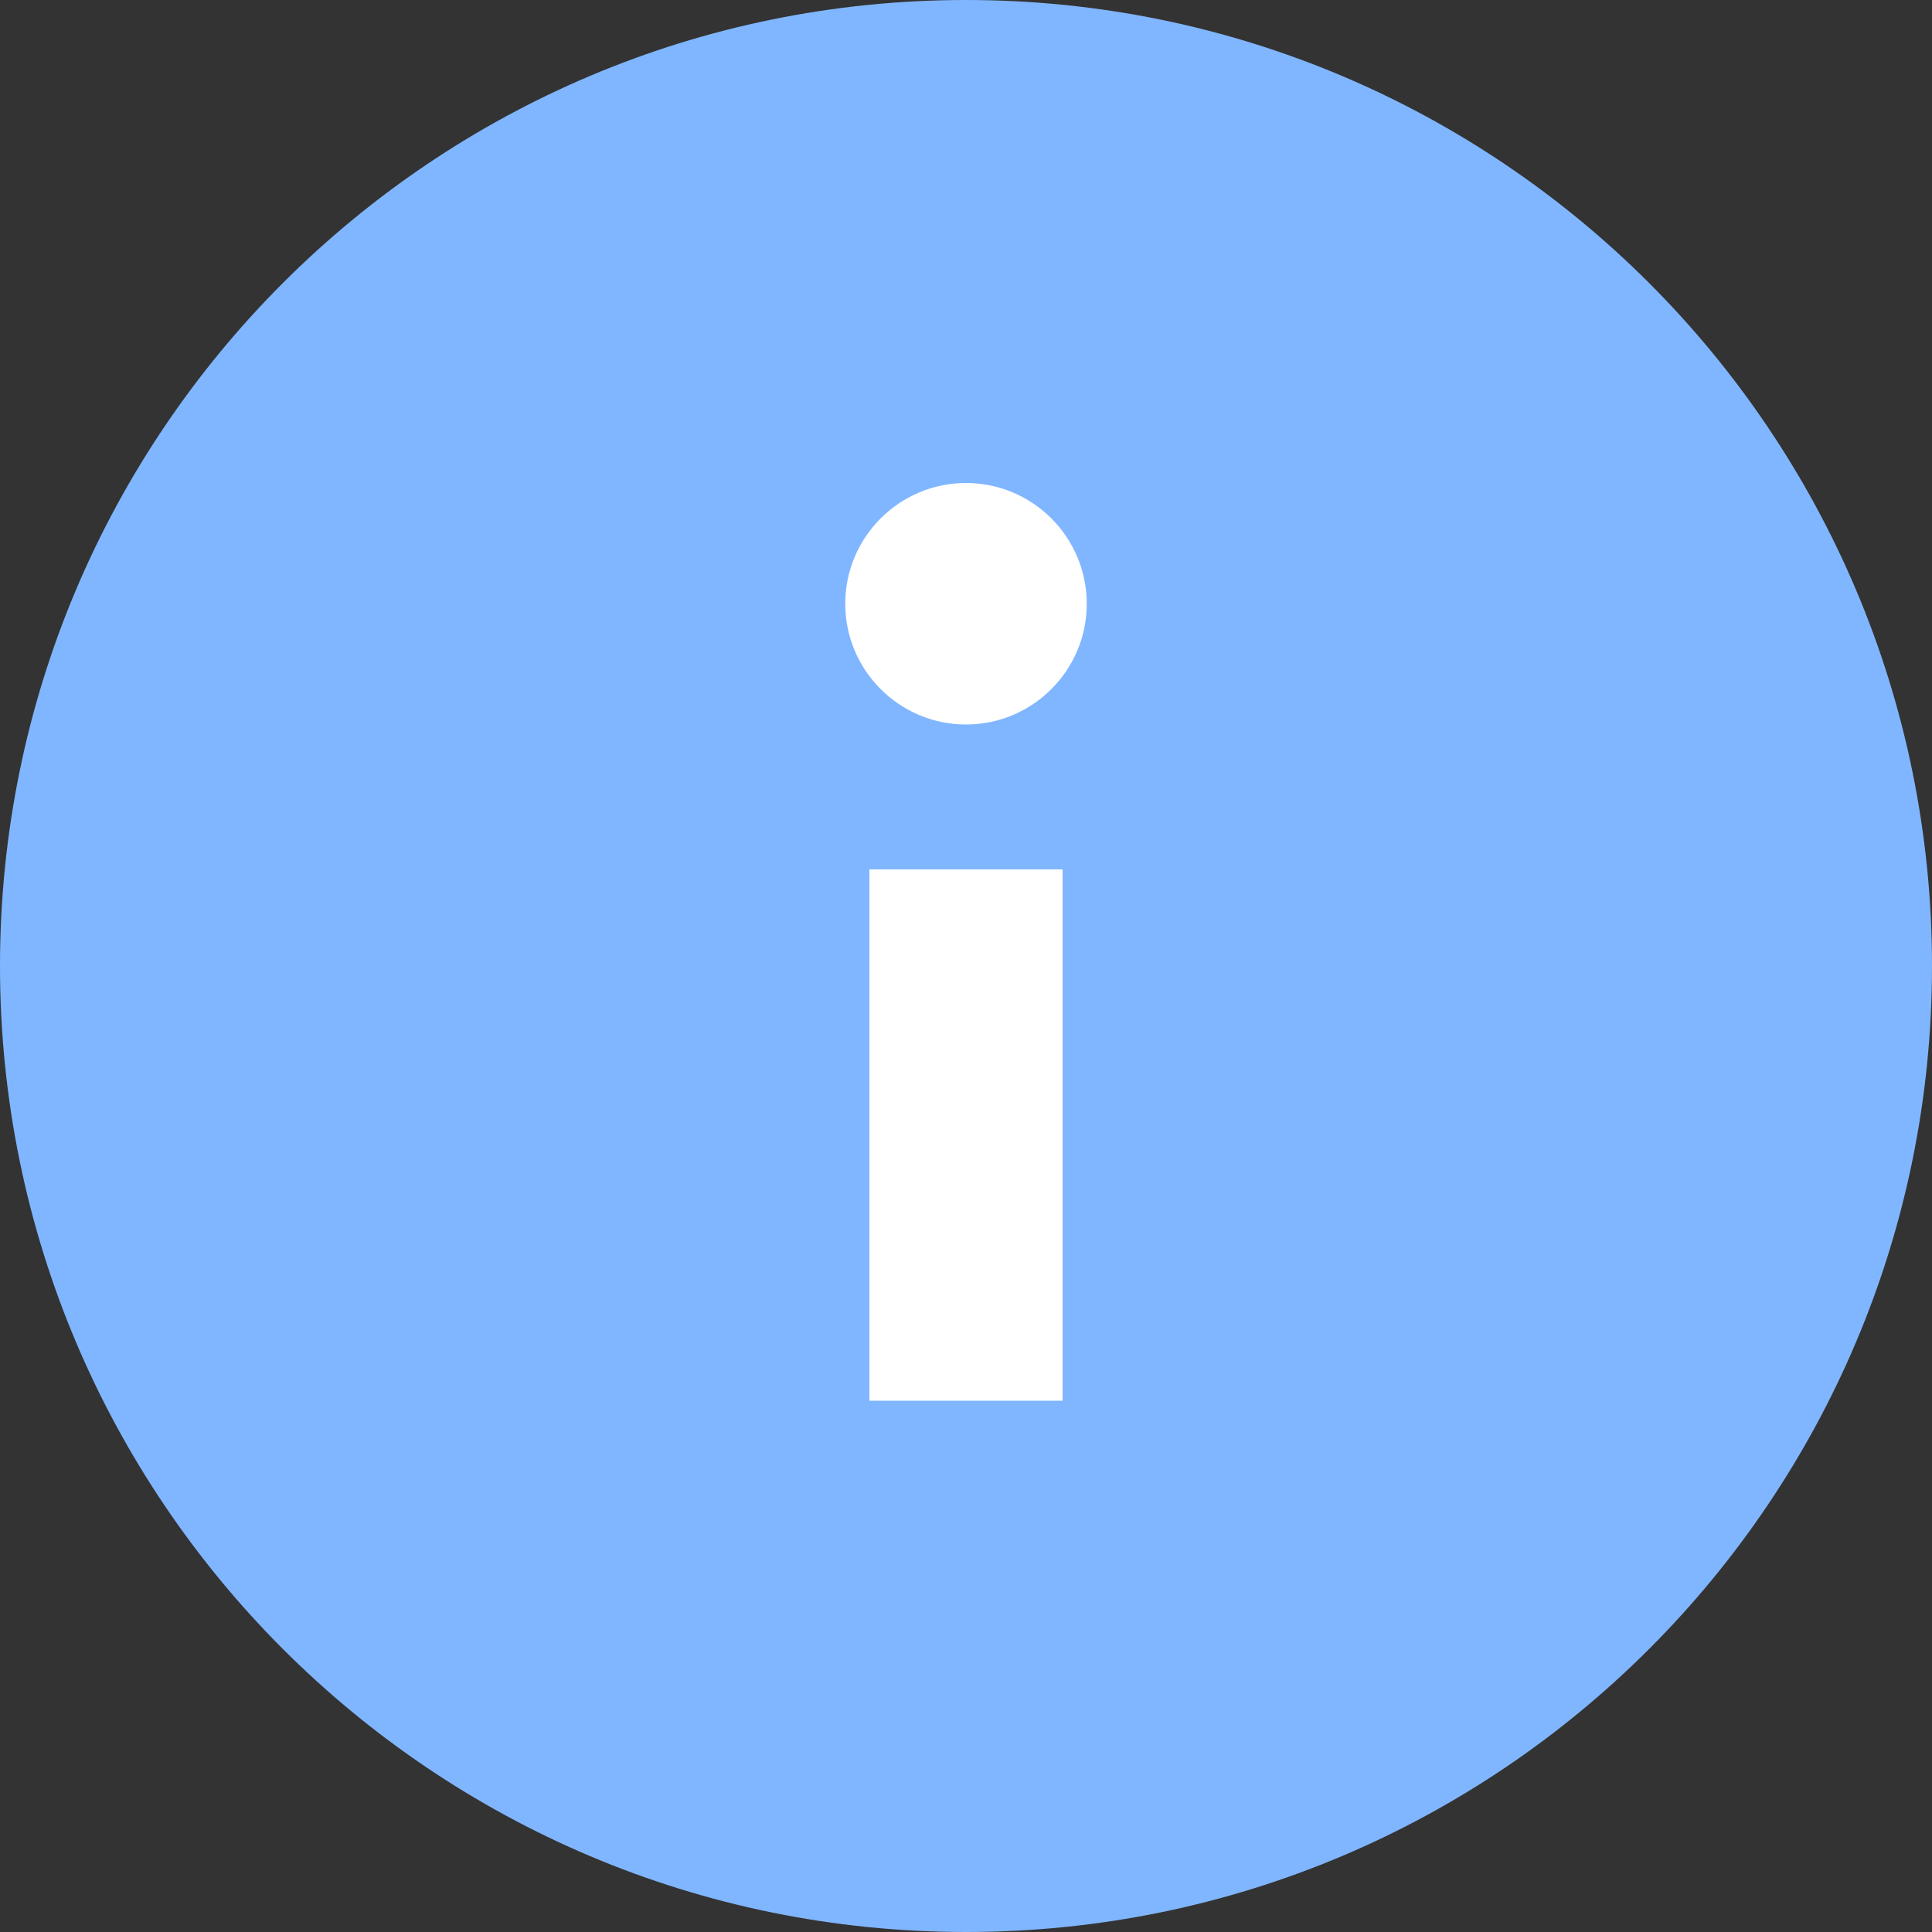 <svg width="40" height="40" viewBox="0 0 40 40" fill="none" xmlns="http://www.w3.org/2000/svg">
<rect x="0" y="0" width="40" height="40" fill="#333333" stroke="none"/>
<path d="M40 20C40 31.045 31.045 40 20 40C8.955 40 0 31.045 0 20C0 8.955 8.955 0 20 0C31.045 0 40 8.955 40 20Z" fill="#80B6FF"/>
<path d="M18 18H22V29H18V18ZM22.5 12.5C22.5 13.879 21.379 15 20 15C18.621 15 17.5 13.879 17.5 12.5C17.5 11.121 18.621 10 20 10C21.379 10 22.5 11.121 22.5 12.5Z" fill="white"/>
</svg>

